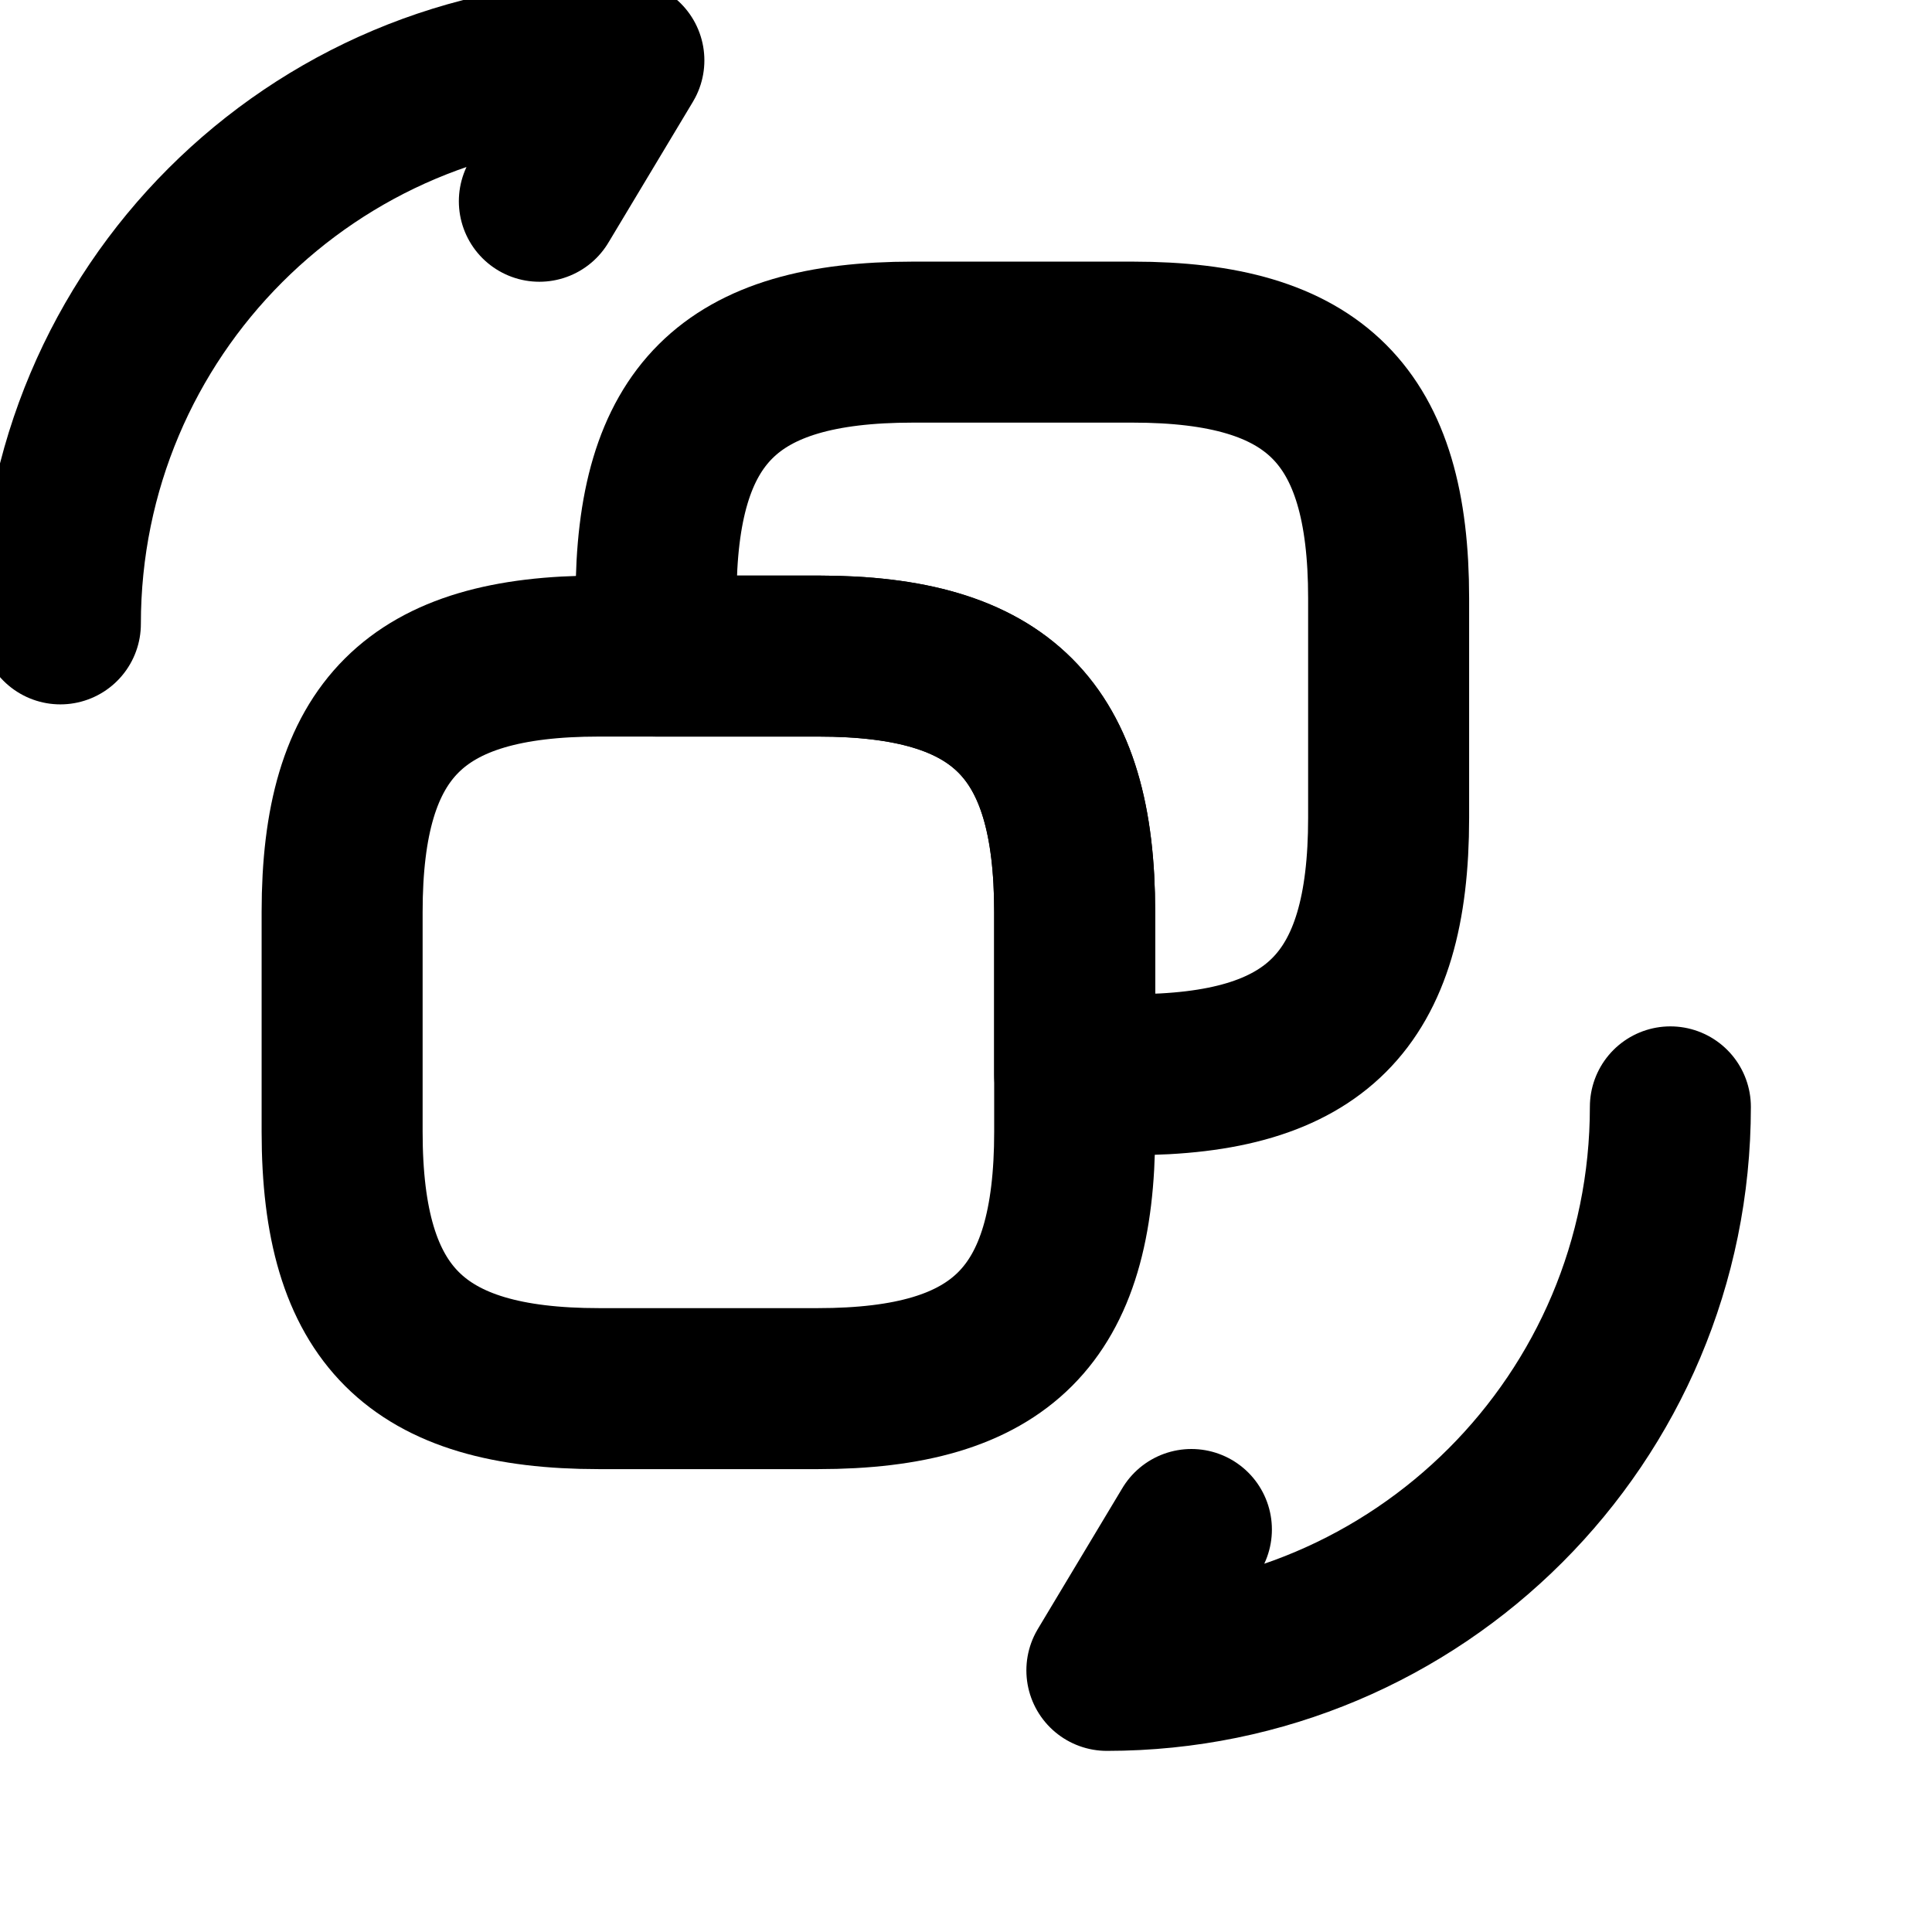 <svg xmlns="http://www.w3.org/2000/svg" width="24" height="24" viewBox="0 0 24 24" fill="none" stroke="currentColor" stroke-width="2" stroke-linecap="round" stroke-linejoin="round" >
  <path d="M13.35 11.33V14.06C13.35 16.34 12.44 17.25 10.16 17.25H7.44C5.17 17.25 4.25 16.34 4.25 14.06V11.33C4.25 9.06 5.16 8.15 7.44 8.15H10.17C12.44 8.15 13.35 9.06 13.35 11.33Z"/>
  <path d="M17.25 7.43V10.16C17.25 12.44 16.34 13.35 14.06 13.35H13.35V11.33C13.35 9.06 12.44 8.15 10.16 8.15H8.15V7.43C8.15 5.15 9.06 4.25 11.34 4.25H14.07C16.34 4.25 17.25 5.16 17.25 7.43Z"/>
  <path d="M20.75 13.75C20.75 17.62 17.62 20.75 13.75 20.75L14.8 19"/>
  <path d="M0.75 7.75C0.75 3.88 3.88 0.75 7.75 0.75L6.7 2.5"/>
  </svg>